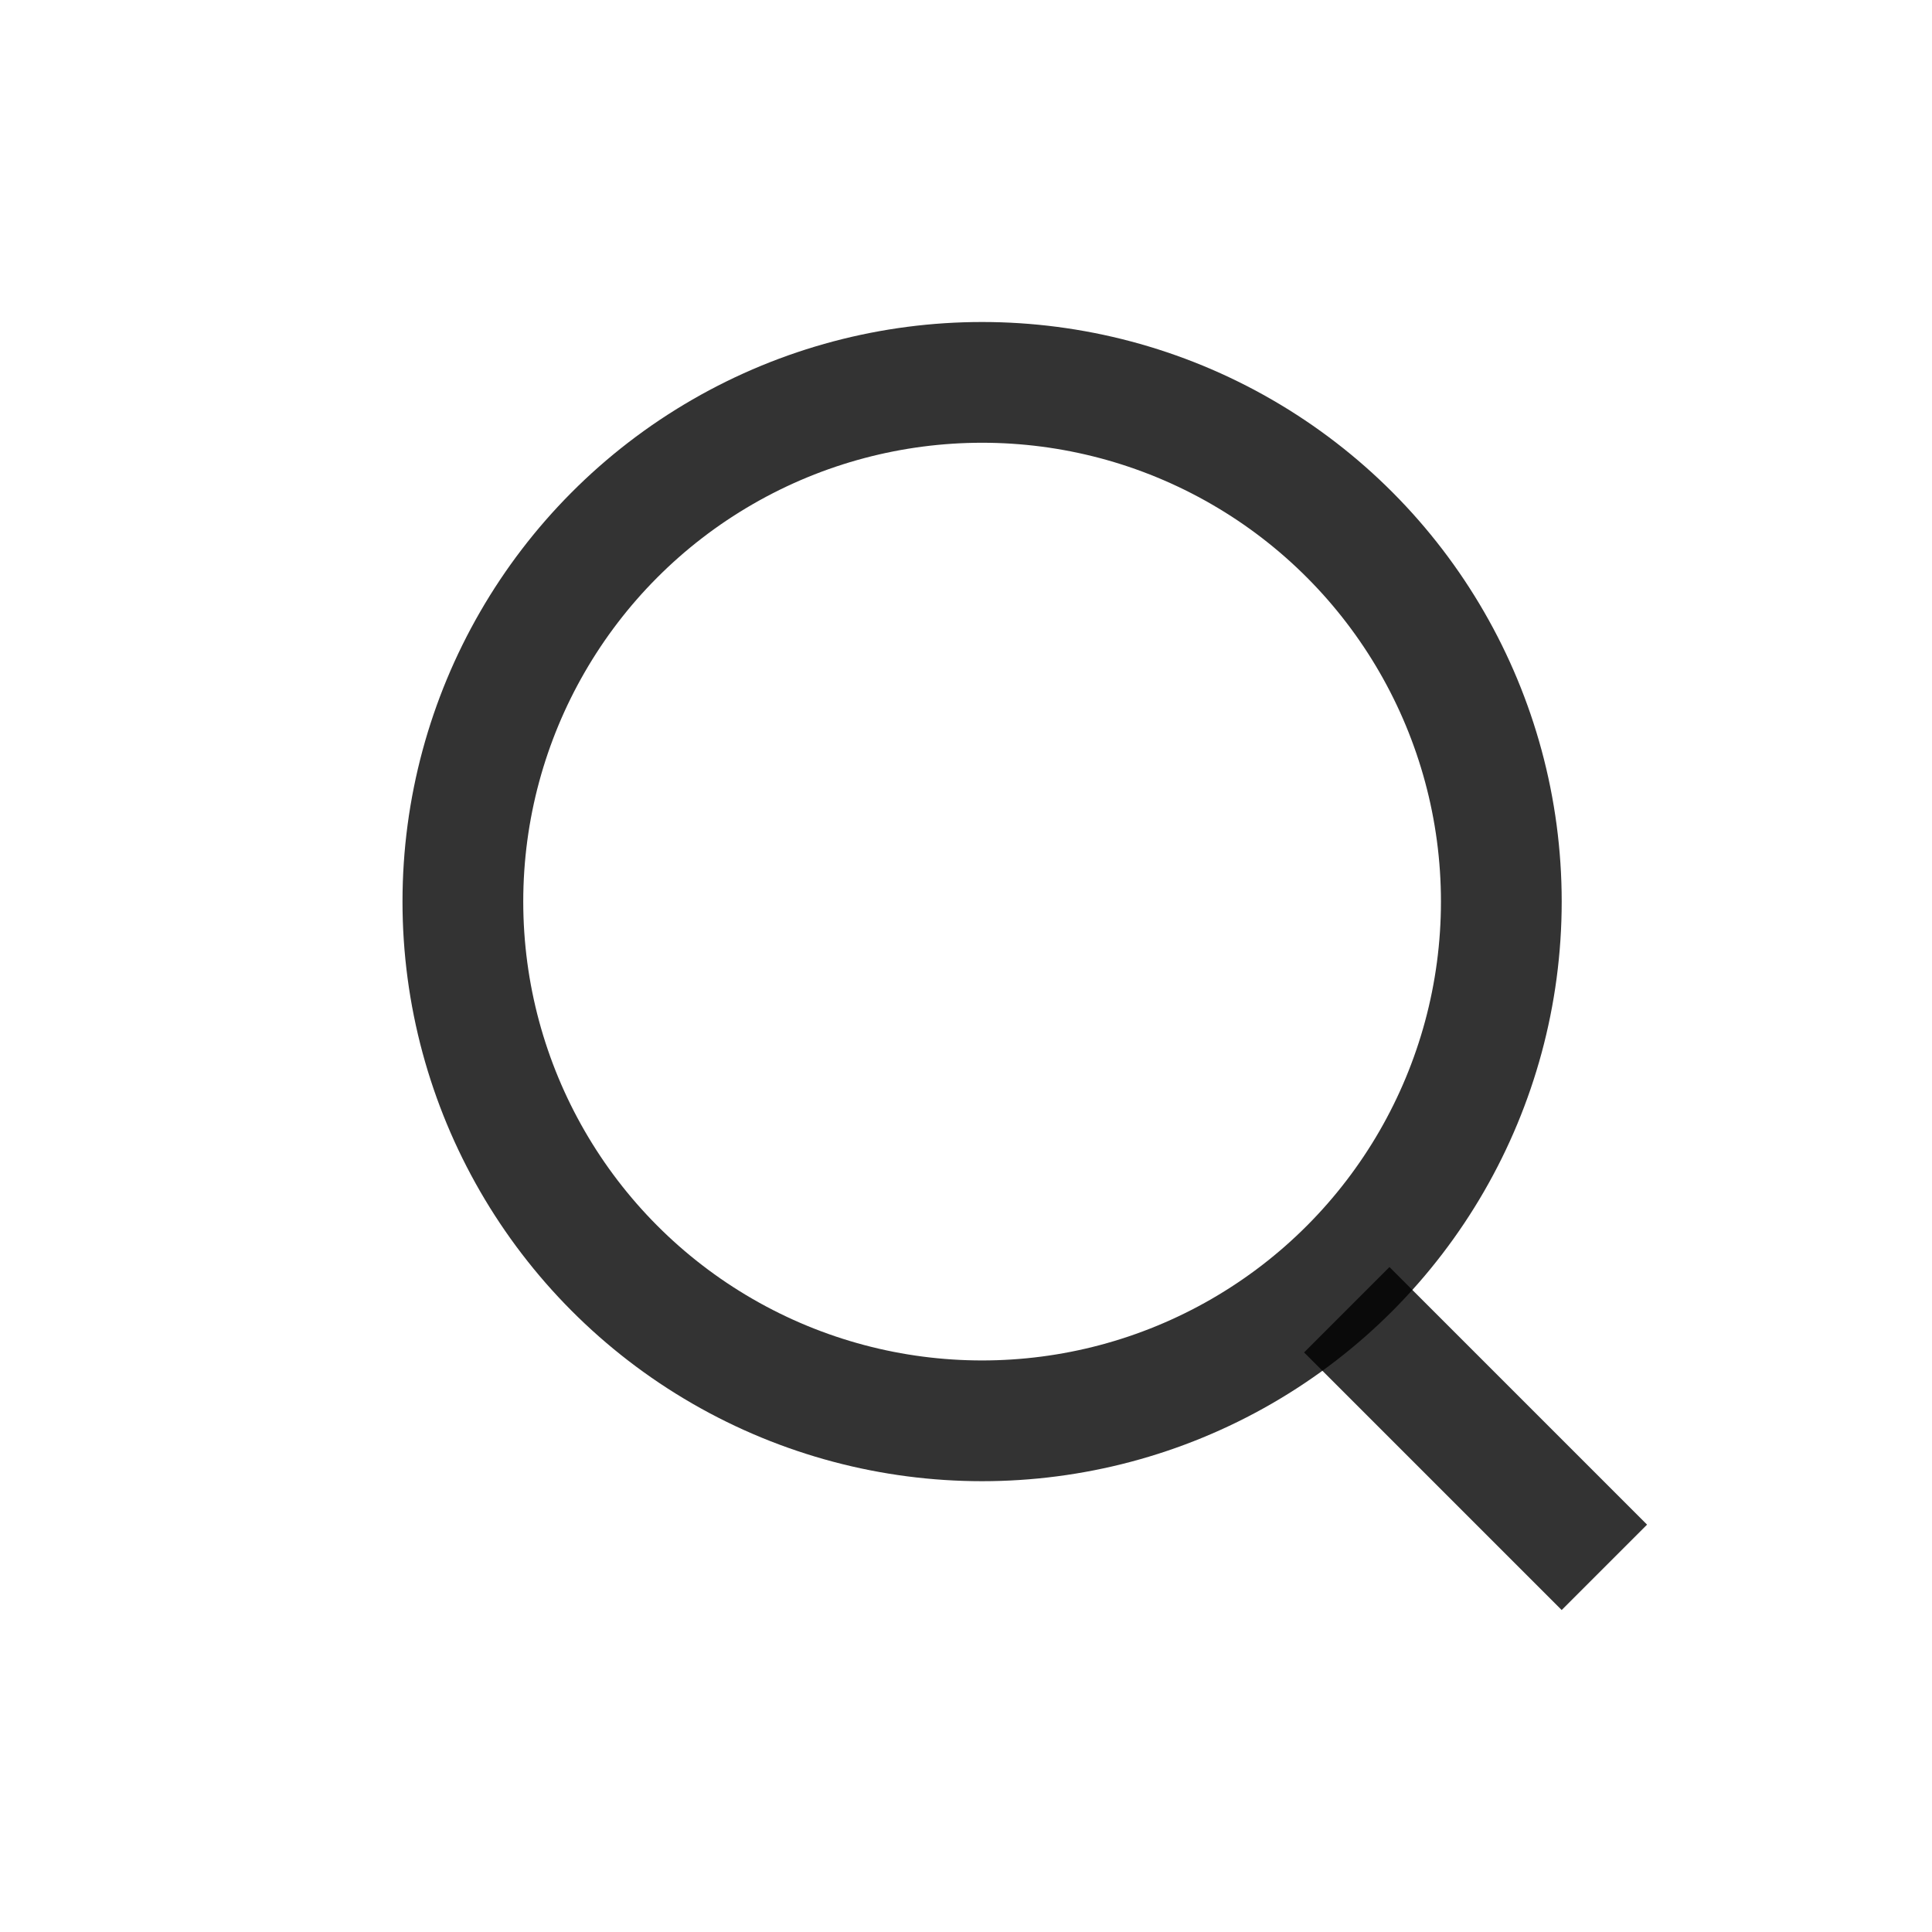 <svg width="24" height="24" viewBox="0 0 24 24" fill="none" xmlns="http://www.w3.org/2000/svg">
<circle cx="12.2" cy="11.2" r="6.45" stroke="black" stroke-opacity="0.8" stroke-width="1.5"/>
<line x1="16.73" y1="16.27" x2="19.93" y2="19.47" stroke="black" stroke-opacity="0.8" stroke-width="1.5"/>
</svg>
